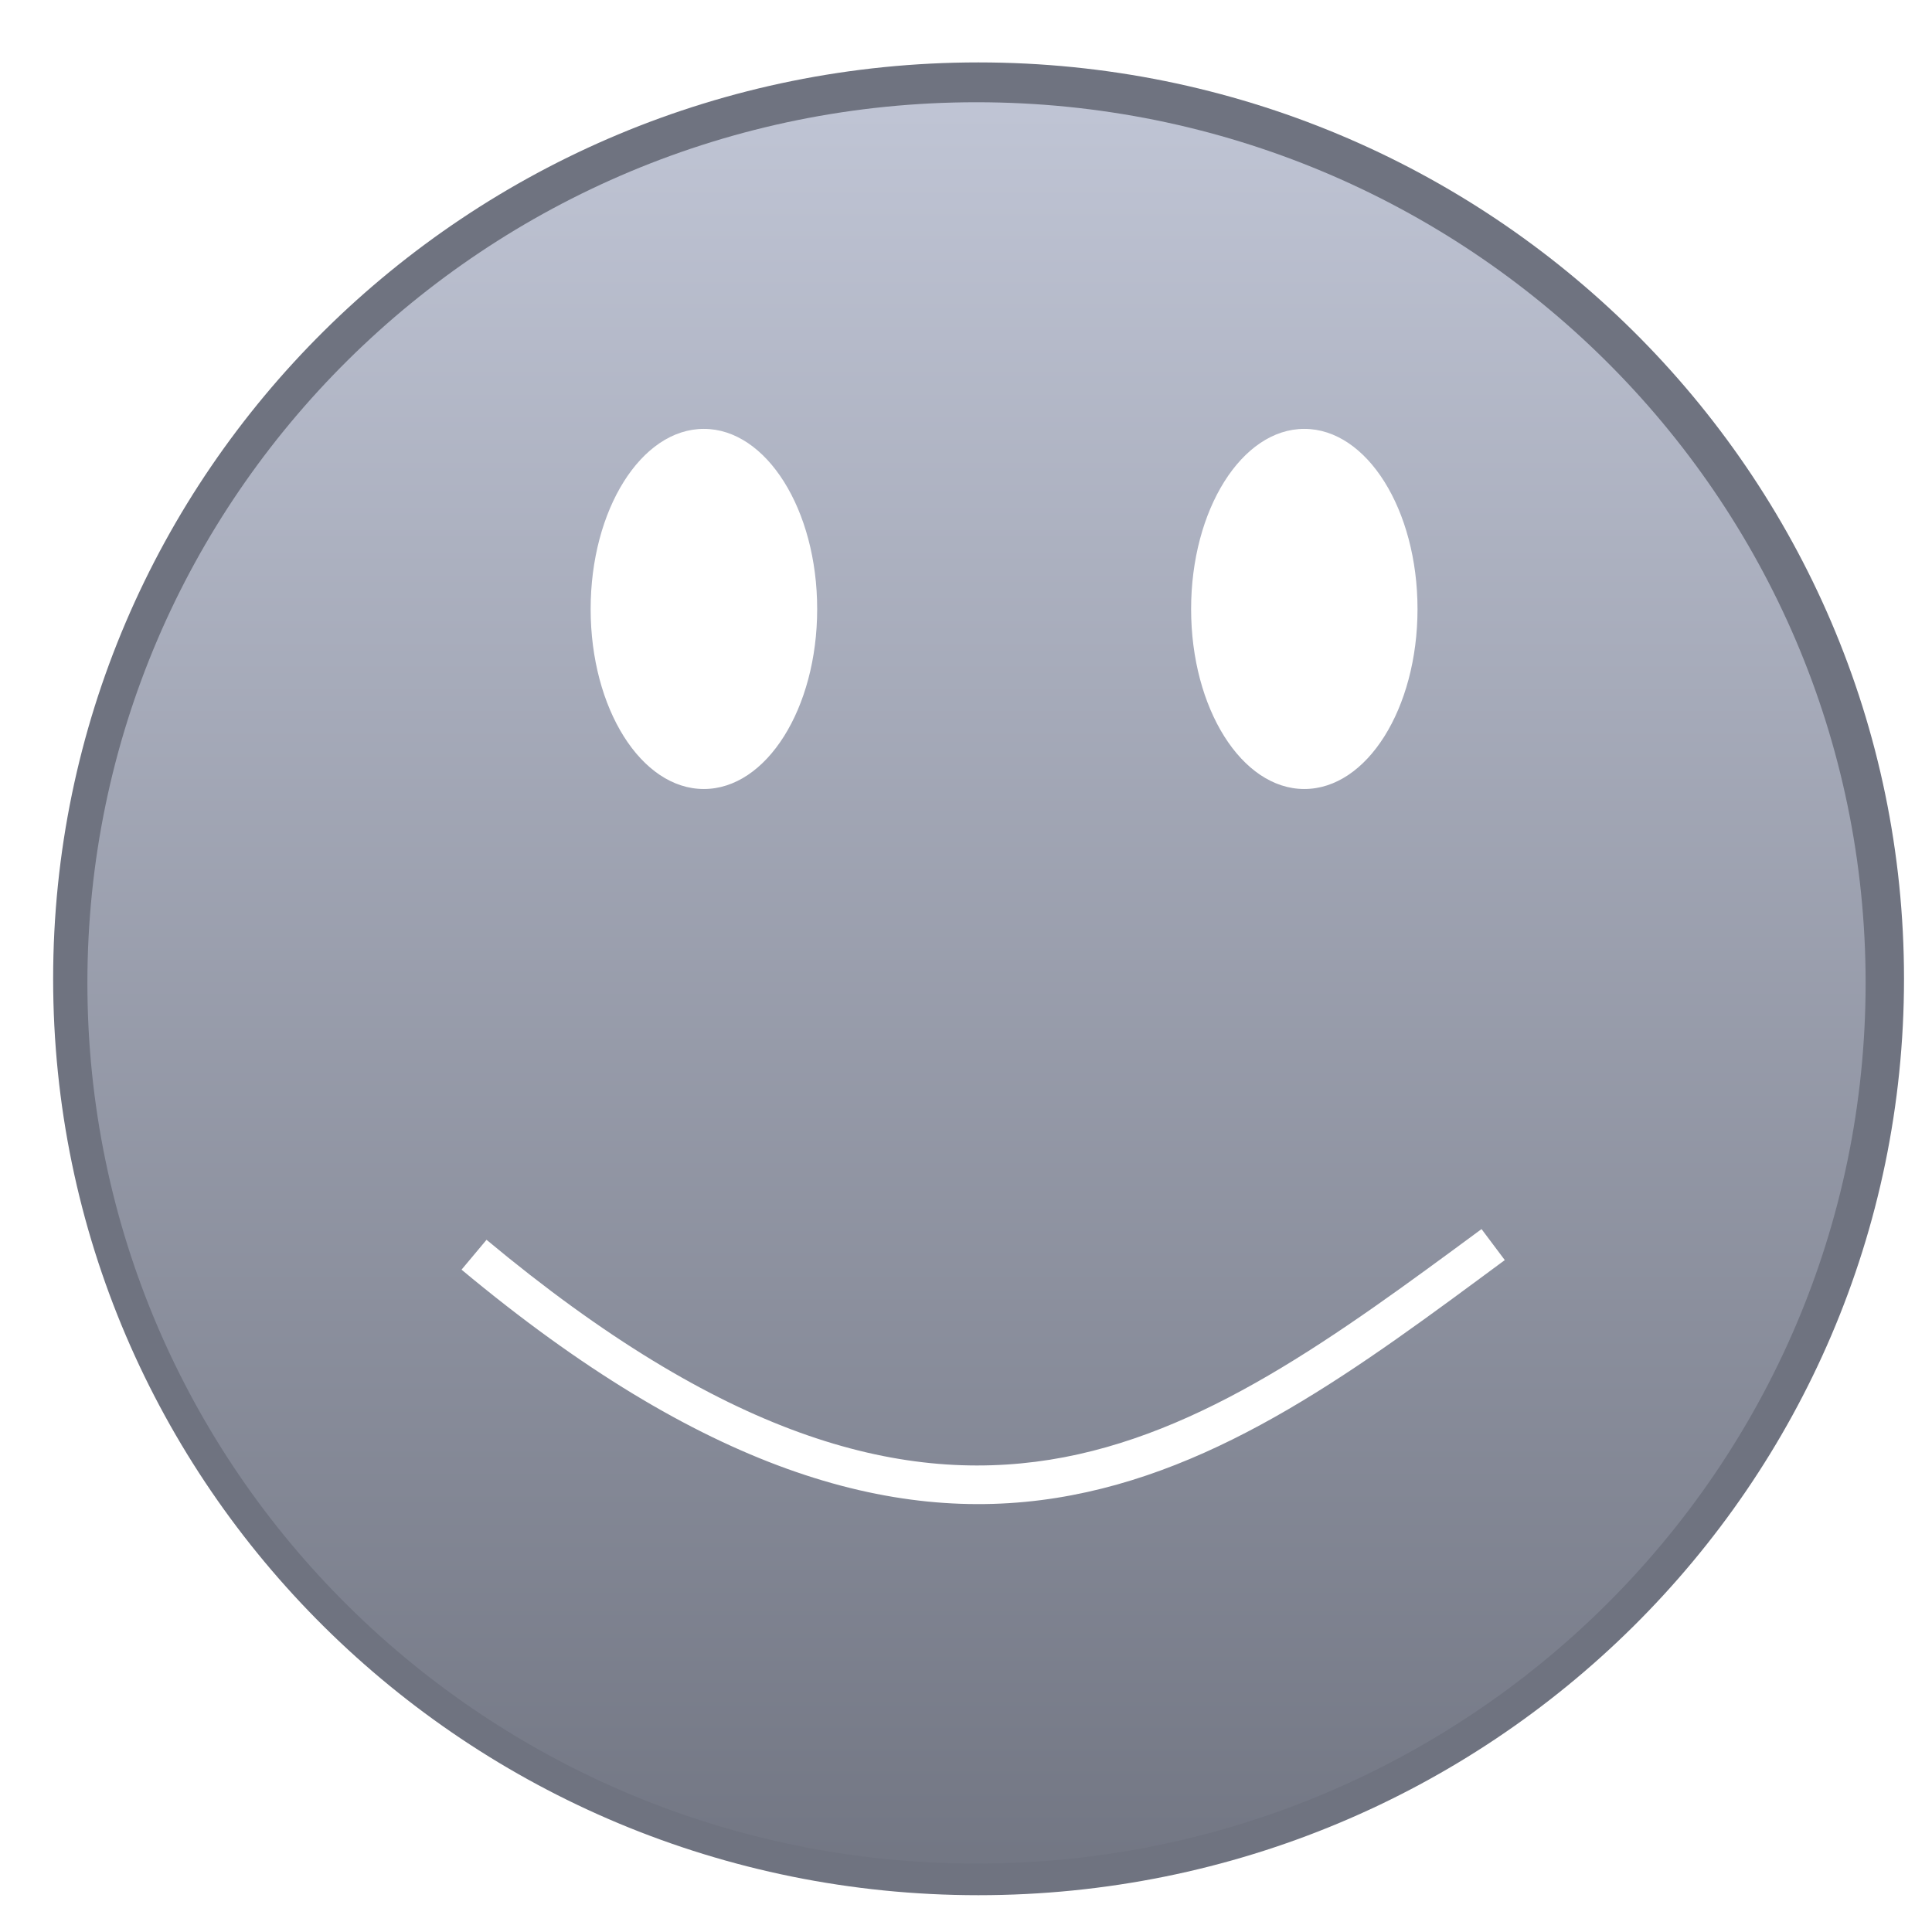 <svg xmlns="http://www.w3.org/2000/svg" xmlns:xlink="http://www.w3.org/1999/xlink" width="64" height="64" viewBox="0 0 64 64" version="1.1"><defs><linearGradient id="linear0" gradientUnits="userSpaceOnUse" x1="0" y1="0" x2="0" y2="1" gradientTransform="matrix(55.992,0,0,56,4.004,4)"><stop offset="0" style="stop-color:#c1c6d6;stop-opacity:1;"/><stop offset="1" style="stop-color:#6f7380;stop-opacity:1;"/></linearGradient><linearGradient id="linear1" gradientUnits="userSpaceOnUse" x1="0" y1="0" x2="0" y2="1" gradientTransform="matrix(62.475,0,0,62.156,1.49,2.218)"><stop offset="0" style="stop-color:#c1c6d6;stop-opacity:1;"/><stop offset="1" style="stop-color:#6f7380;stop-opacity:1;"/></linearGradient></defs><g id="surface1"><path style="fill:none;stroke-width:10;stroke-linecap:square;stroke-linejoin:round;stroke:url(#linear0);stroke-miterlimit:4;" d="M 399.881 250.533 C 399.881 331.199 334.497 396.561 253.836 396.561 C 173.214 396.561 107.849 331.199 107.849 250.533 C 107.849 169.866 173.214 104.505 253.836 104.505 C 334.497 104.505 399.881 169.866 399.881 250.533 Z M 399.881 250.533 L 399.881 250.533 M 399.881 250.533 L 399.881 250.533 M 399.881 250.533 L 399.881 250.533 M 399.881 250.533 L 399.881 250.533 M 399.881 250.533 L 399.881 250.533 M 399.881 250.533 L 399.881 250.533 M 399.881 250.533 L 399.881 250.533 M 399.881 250.533 " transform="matrix(0.203,0,0,0.201,-19.118,-17.933)"/><path style=" stroke:none;fill-rule:evenodd;fill:url(#linear1);" d="M 32.348 3.387 C 16.082 3.387 2.895 16.449 2.895 32.559 C 2.895 48.676 16.082 61.734 32.348 61.734 C 48.613 61.734 61.801 48.676 61.801 32.559 C 61.801 16.449 48.613 3.387 32.348 3.387 Z M 23.316 14.207 C 25.387 14.207 27.07 16.883 27.07 20.176 C 27.07 23.473 25.387 26.137 23.316 26.137 C 21.242 26.137 19.566 23.473 19.566 20.176 C 19.566 16.883 21.242 14.207 23.316 14.207 Z M 43.207 14.207 C 45.281 14.207 46.957 16.883 46.957 20.176 C 46.957 23.473 45.281 26.137 43.207 26.137 C 41.137 26.137 39.457 23.473 39.457 20.176 C 39.457 16.883 41.137 14.207 43.207 14.207 Z M 49.078 40.715 L 49.848 41.742 C 45.039 45.297 40.465 48.75 34.988 49.621 C 29.508 50.492 23.246 48.691 15.289 42.059 L 16.117 41.07 C 23.918 47.57 29.73 49.156 34.781 48.355 C 39.836 47.547 44.262 44.266 49.078 40.715 Z M 49.078 40.715 "/></g></svg>
